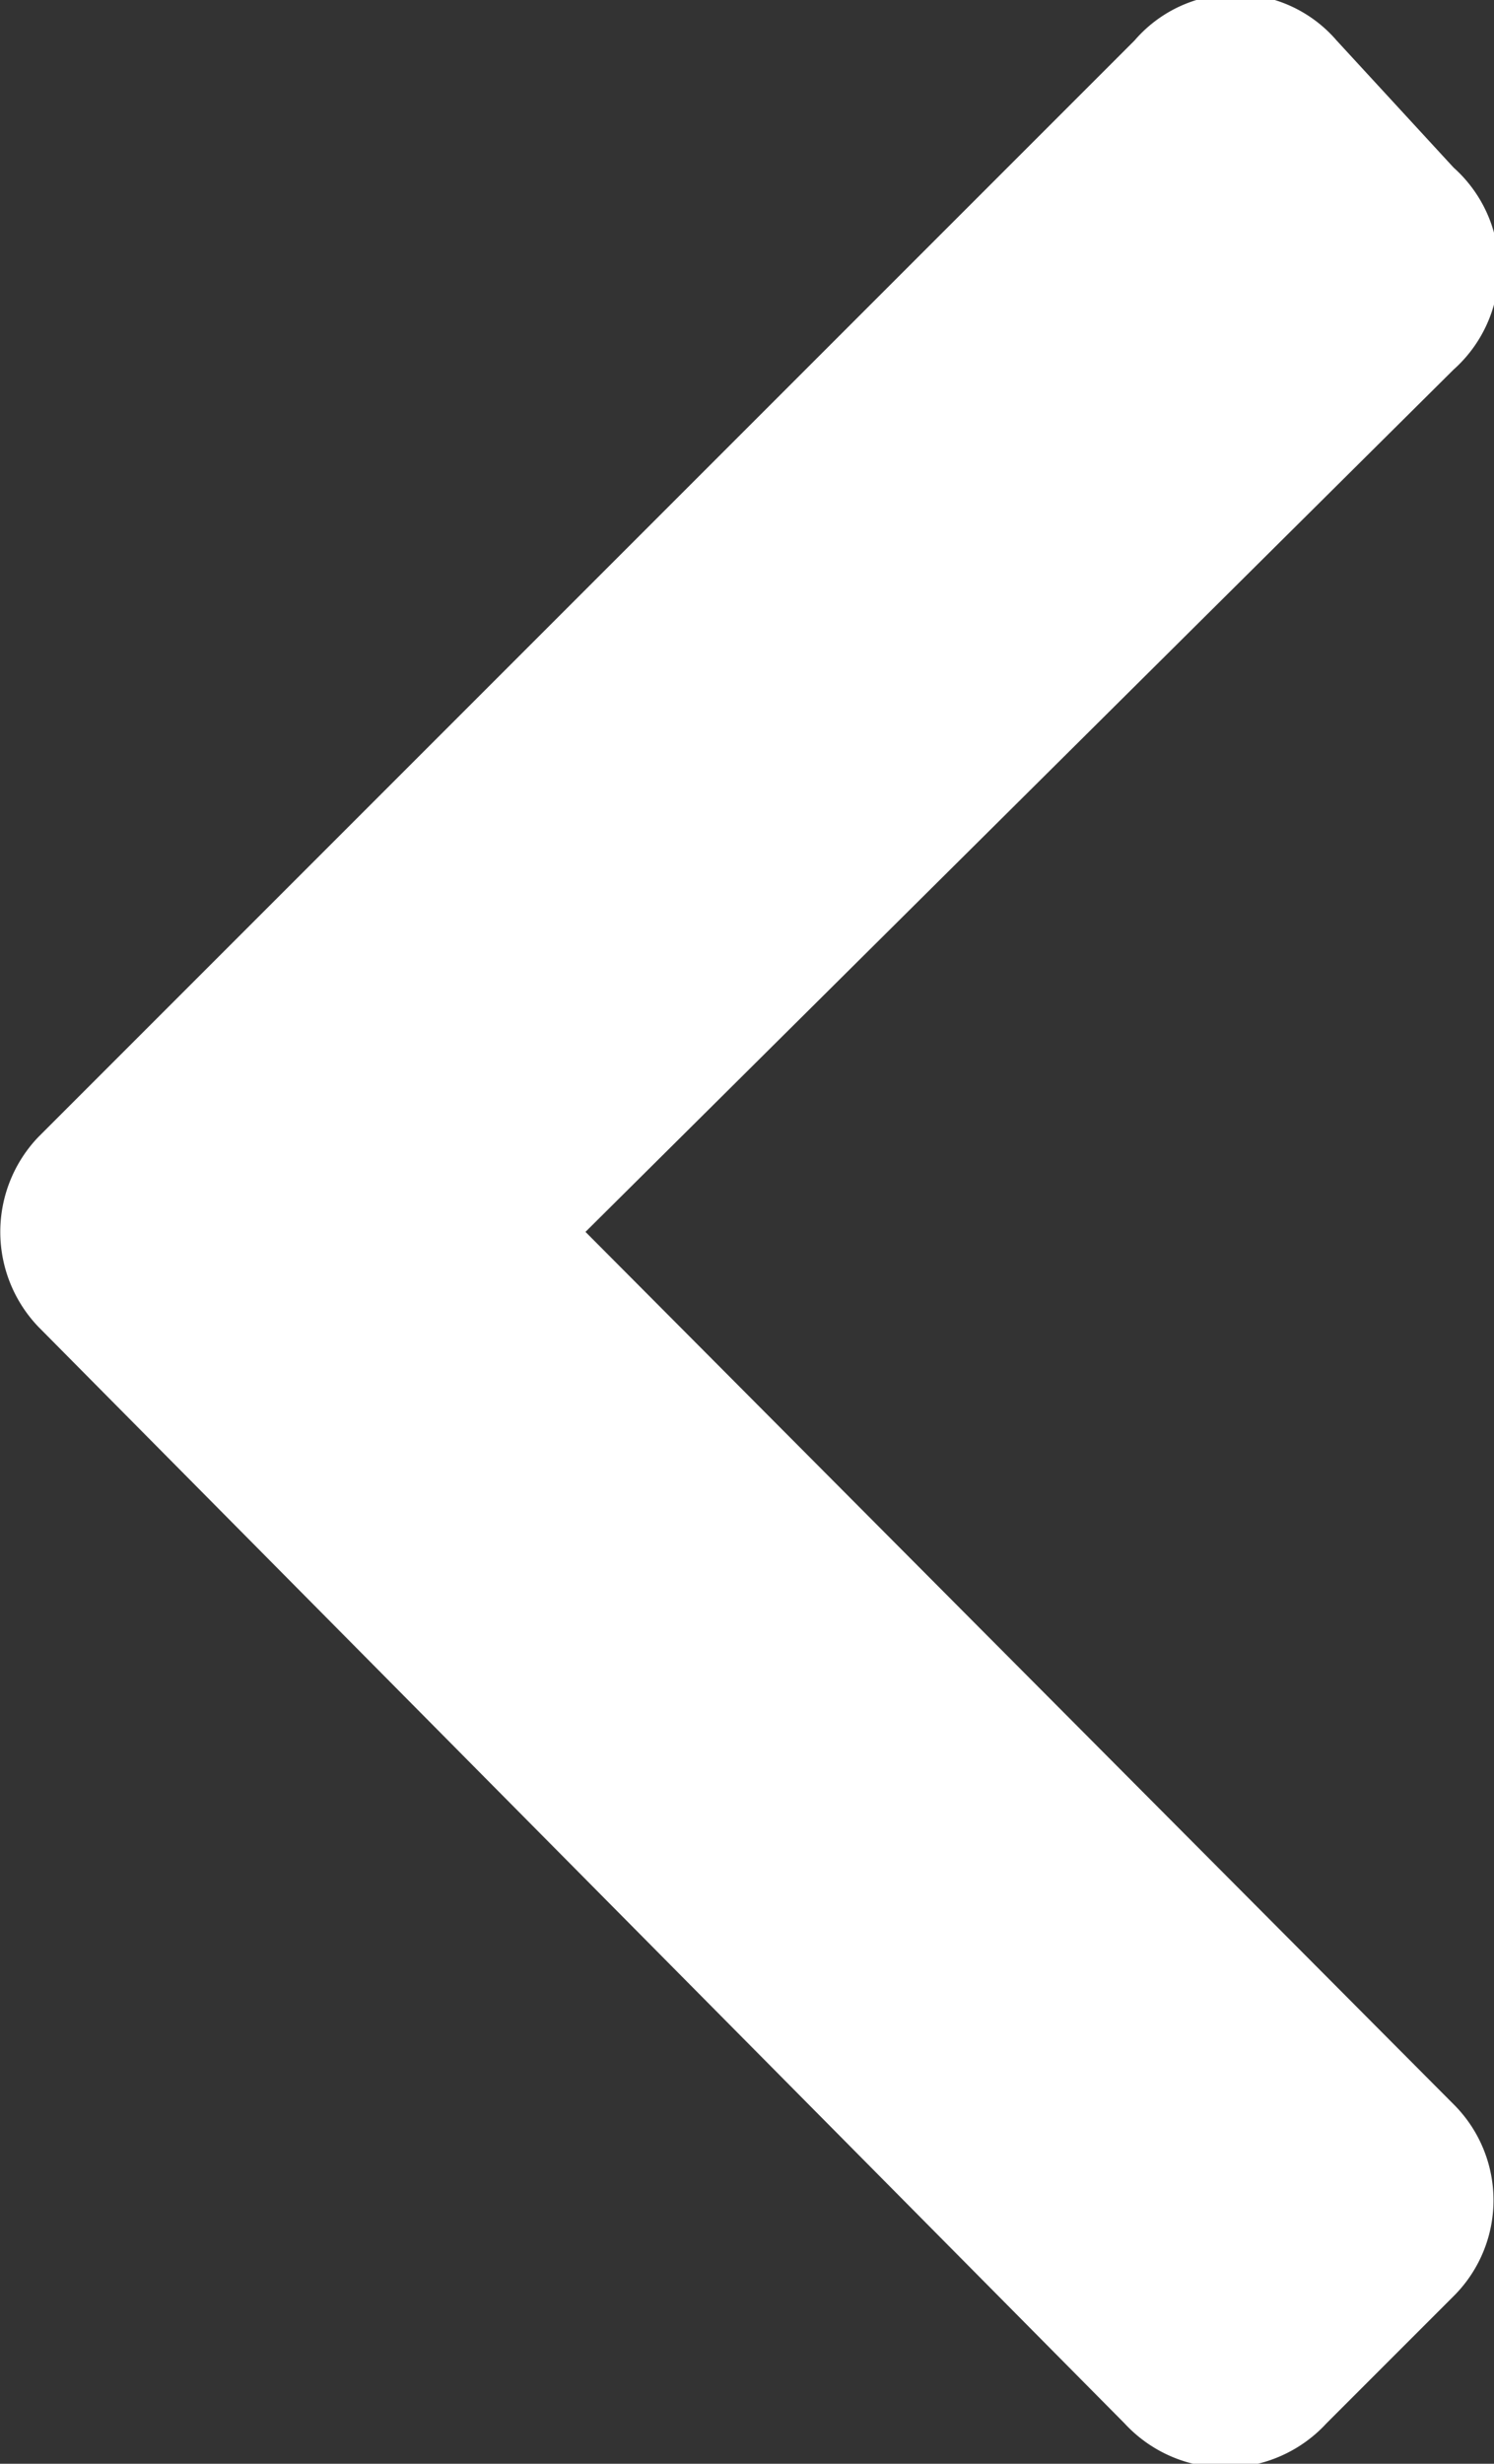 <svg id="圖層_1" data-name="圖層 1" xmlns="http://www.w3.org/2000/svg" viewBox="0 0 7.4 12.2"><rect x="0" y="0" width="7.4" height="12.2" fill="#333333" stroke="none"/><defs><style>.cls-1{fill:#fff;}</style></defs><path id="Path_46" data-name="Path 46" class="cls-1" d="M.19,5.63,5.62.2a.66.66,0,0,1,1,0L7.2.83a.67.67,0,0,1,0,1h0L2.9,6.1l4.3,4.32a.67.67,0,0,1,0,.95h0L6.57,12a.68.68,0,0,1-1,0L.19,6.57A.68.68,0,0,1,.19,5.63Z"/></svg>